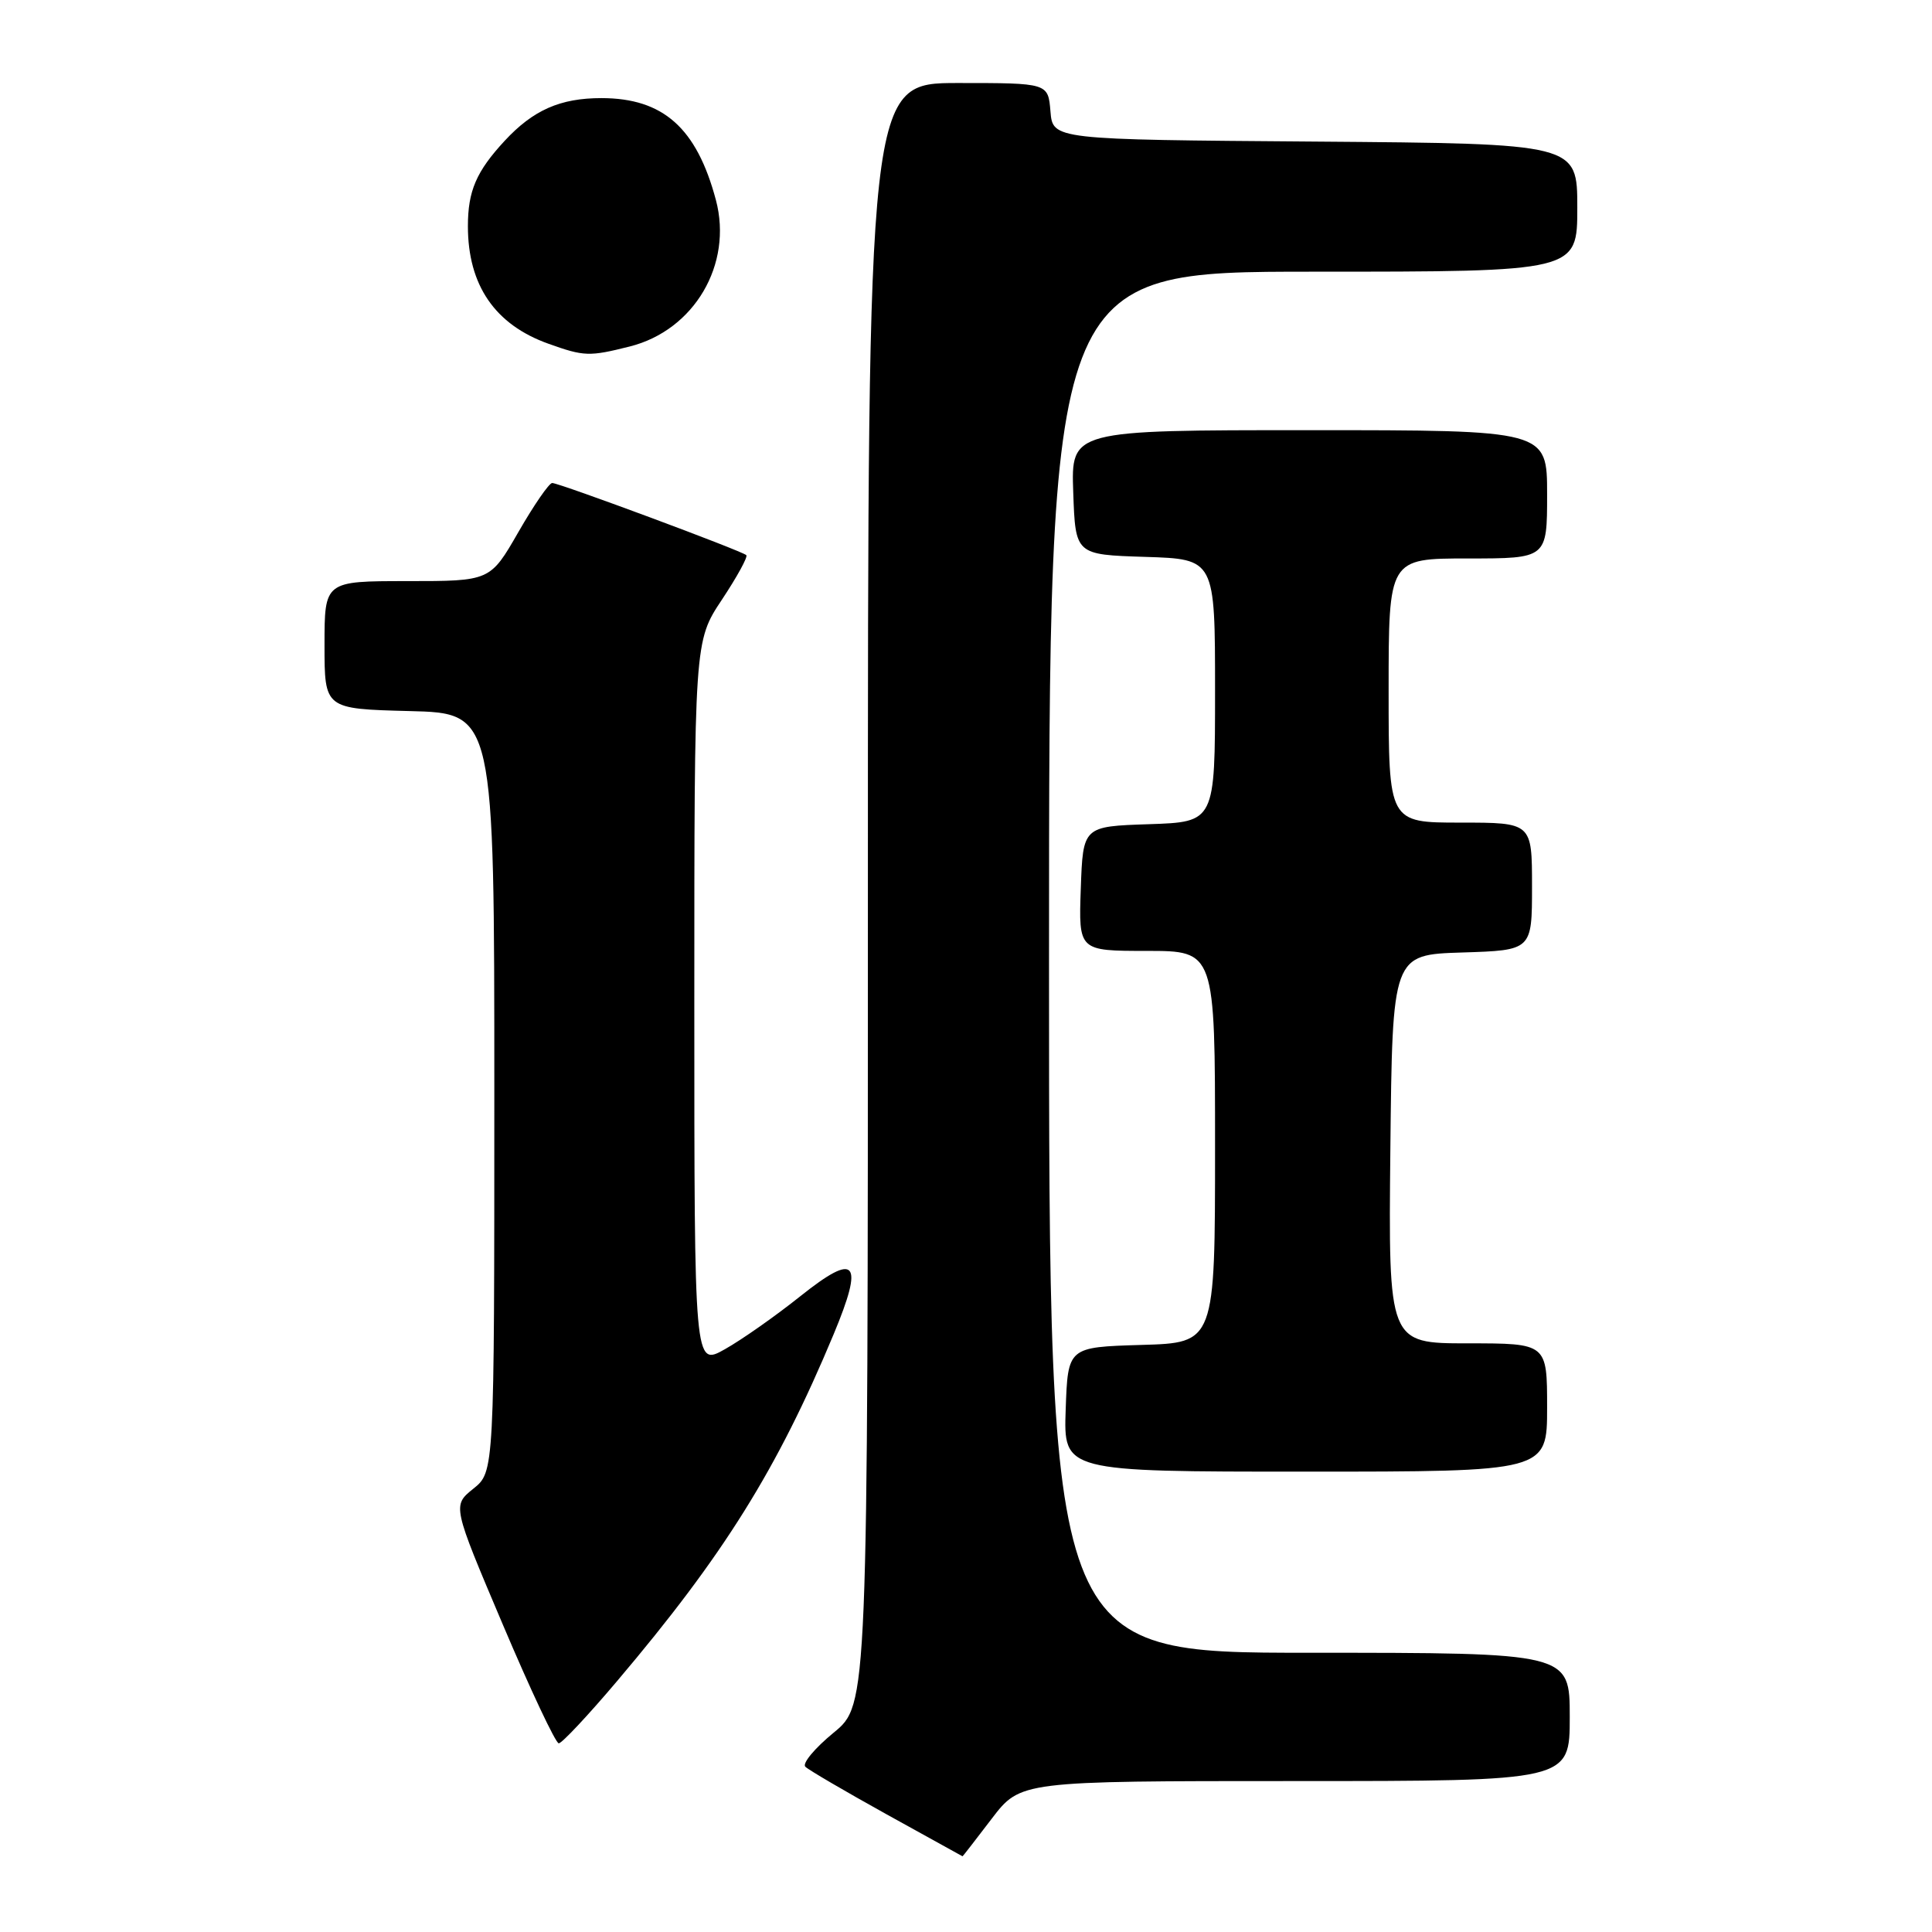 <?xml version="1.0" encoding="UTF-8" standalone="no"?>
<!DOCTYPE svg PUBLIC "-//W3C//DTD SVG 1.1//EN" "http://www.w3.org/Graphics/SVG/1.1/DTD/svg11.dtd" >
<svg xmlns="http://www.w3.org/2000/svg" xmlns:xlink="http://www.w3.org/1999/xlink" version="1.1" viewBox="0 0 256 256">
 <g >
 <path fill="currentColor"
d=" M 131.40 241.00 C 135.22 236.00 135.22 236.00 171.61 236.00 C 208.00 236.00 208.00 236.00 208.00 227.50 C 208.00 219.00 208.00 219.00 173.50 219.00 C 139.00 219.00 139.00 219.00 139.00 127.50 C 139.00 36.00 139.00 36.00 174.00 36.00 C 209.00 36.00 209.00 36.00 209.00 27.51 C 209.00 19.03 209.00 19.03 174.25 18.76 C 139.50 18.50 139.50 18.50 139.19 14.75 C 138.88 11.00 138.88 11.00 126.94 11.00 C 115.00 11.00 115.00 11.00 115.00 118.43 C 115.00 225.87 115.00 225.87 110.46 229.59 C 107.96 231.64 106.27 233.67 106.71 234.10 C 107.14 234.53 112.00 237.37 117.50 240.42 C 123.00 243.46 127.52 245.96 127.54 245.97 C 127.57 245.99 129.30 243.75 131.40 241.00 Z  M 81.77 222.75 C 95.89 206.08 102.98 194.73 110.46 176.80 C 114.52 167.06 113.47 165.84 106.08 171.73 C 102.79 174.36 98.28 177.53 96.05 178.78 C 92.00 181.06 92.00 181.06 92.00 133.01 C 92.00 84.97 92.00 84.97 95.65 79.47 C 97.66 76.44 99.12 73.78 98.89 73.56 C 98.33 73.00 74.11 64.00 73.17 64.00 C 72.76 64.00 70.74 66.93 68.69 70.50 C 64.95 77.00 64.95 77.00 53.97 77.00 C 43.00 77.00 43.00 77.00 43.00 85.47 C 43.00 93.93 43.00 93.93 54.25 94.22 C 65.50 94.50 65.50 94.50 65.50 144.76 C 65.50 195.03 65.50 195.03 62.72 197.26 C 59.94 199.50 59.94 199.50 66.62 215.25 C 70.29 223.91 73.63 231.00 74.04 231.00 C 74.45 231.00 77.93 227.29 81.77 222.75 Z  M 205.00 186.50 C 205.00 178.00 205.00 178.00 194.48 178.00 C 183.97 178.00 183.97 178.00 184.23 152.25 C 184.50 126.50 184.50 126.50 193.75 126.21 C 203.00 125.92 203.00 125.92 203.00 117.46 C 203.00 109.00 203.00 109.00 193.50 109.00 C 184.00 109.00 184.00 109.00 184.00 91.50 C 184.00 74.00 184.00 74.00 194.50 74.00 C 205.00 74.00 205.00 74.00 205.00 65.50 C 205.00 57.00 205.00 57.00 173.46 57.00 C 141.92 57.00 141.92 57.00 142.21 65.25 C 142.50 73.50 142.50 73.50 151.75 73.79 C 161.00 74.08 161.00 74.08 161.00 91.50 C 161.00 108.92 161.00 108.92 152.25 109.21 C 143.50 109.50 143.50 109.50 143.21 117.75 C 142.92 126.00 142.92 126.00 151.96 126.00 C 161.00 126.00 161.00 126.00 161.00 151.96 C 161.00 177.93 161.00 177.93 151.25 178.21 C 141.50 178.50 141.50 178.50 141.21 186.75 C 140.92 195.00 140.92 195.00 172.96 195.00 C 205.00 195.00 205.00 195.00 205.00 186.50 Z  M 83.45 45.91 C 91.99 43.76 97.13 35.02 94.86 26.50 C 92.31 16.95 87.88 13.01 79.70 13.00 C 74.23 13.00 70.65 14.58 66.87 18.66 C 63.11 22.72 62.00 25.31 62.00 29.97 C 62.00 37.79 65.58 43.02 72.68 45.55 C 77.41 47.24 78.08 47.26 83.45 45.91 Z "/>
</g>
</svg>